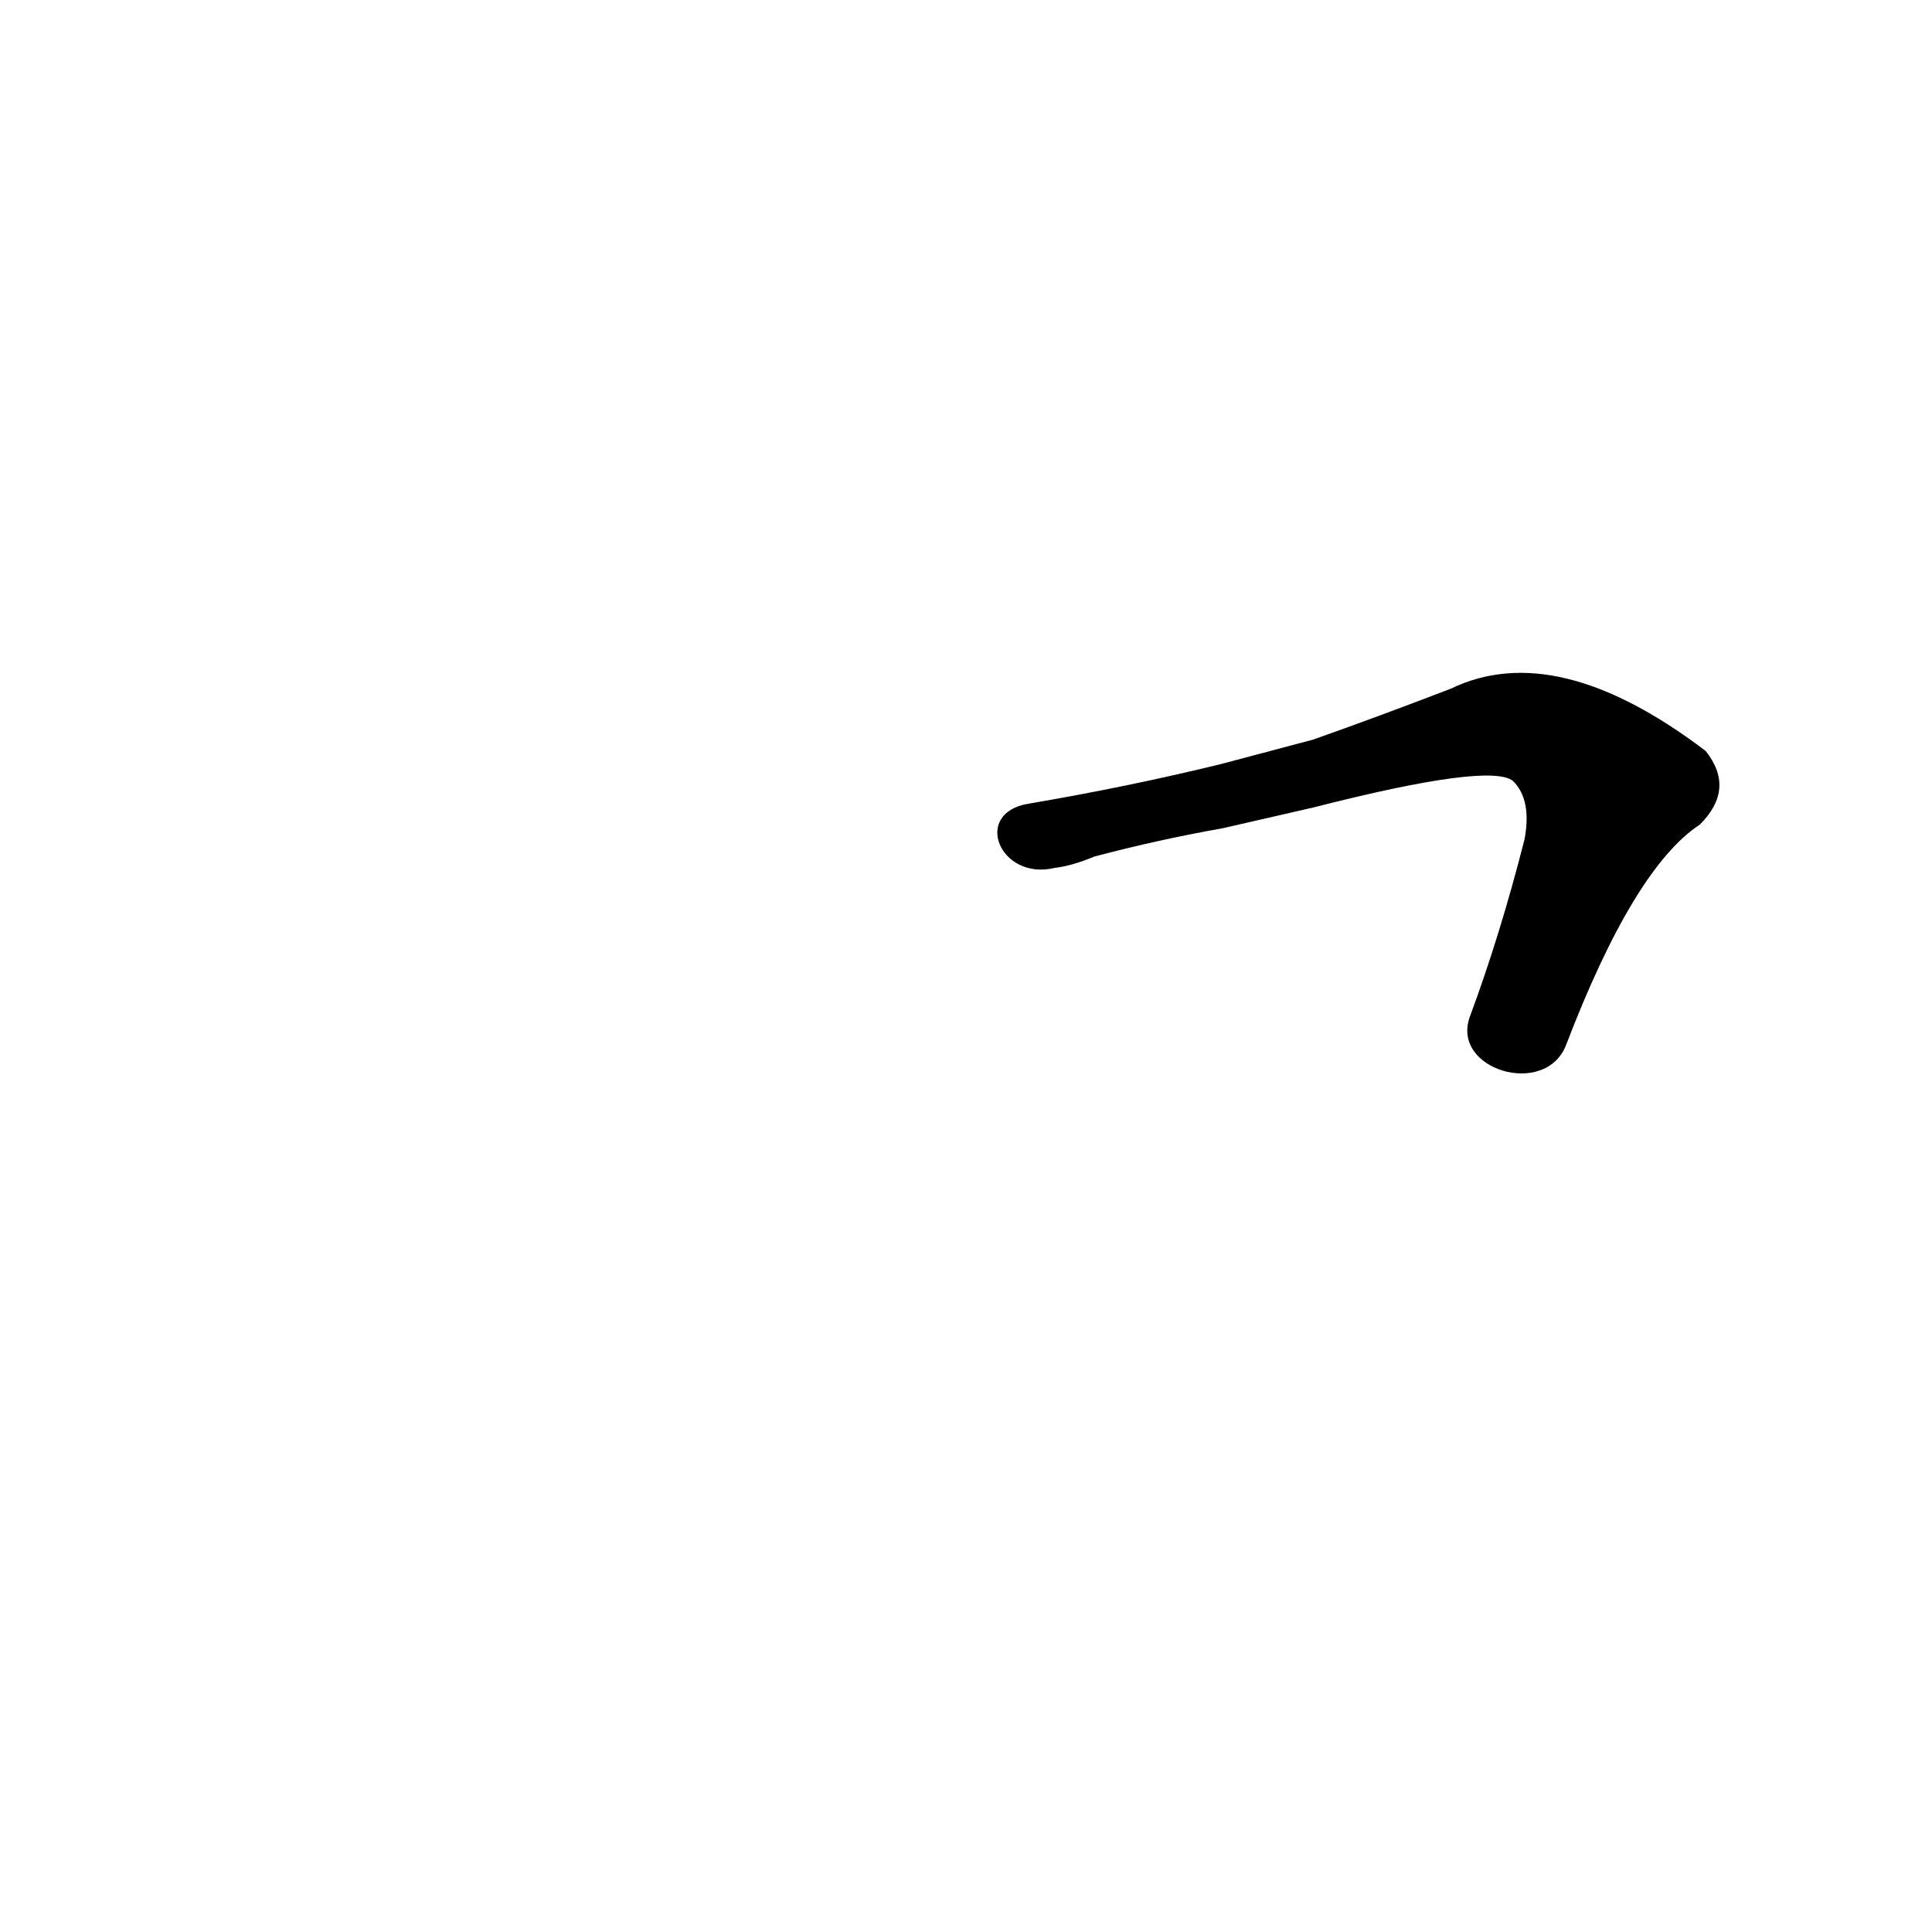 <?xml version='1.0' encoding='utf-8'?>
<svg xmlns="http://www.w3.org/2000/svg" version="1.1" viewBox="0 0 1024 1024"><g transform="scale(1, -1) translate(0, -900)"><path d="M 830 346 Q 866 440 901 463 Q 920 482 904 502 Q 825 562 769 535 Q 730 520 696 508 L 647 495 Q 598 483 545 474 C 515 469 530 433 559 440 Q 568 441 580 446 Q 614 455 648 461 L 696 472 Q 790 496 802 486 Q 812 476 808 455 Q 795 404 779 361 C 769 333 819 318 830 346 Z" fill="black" /></g></svg>